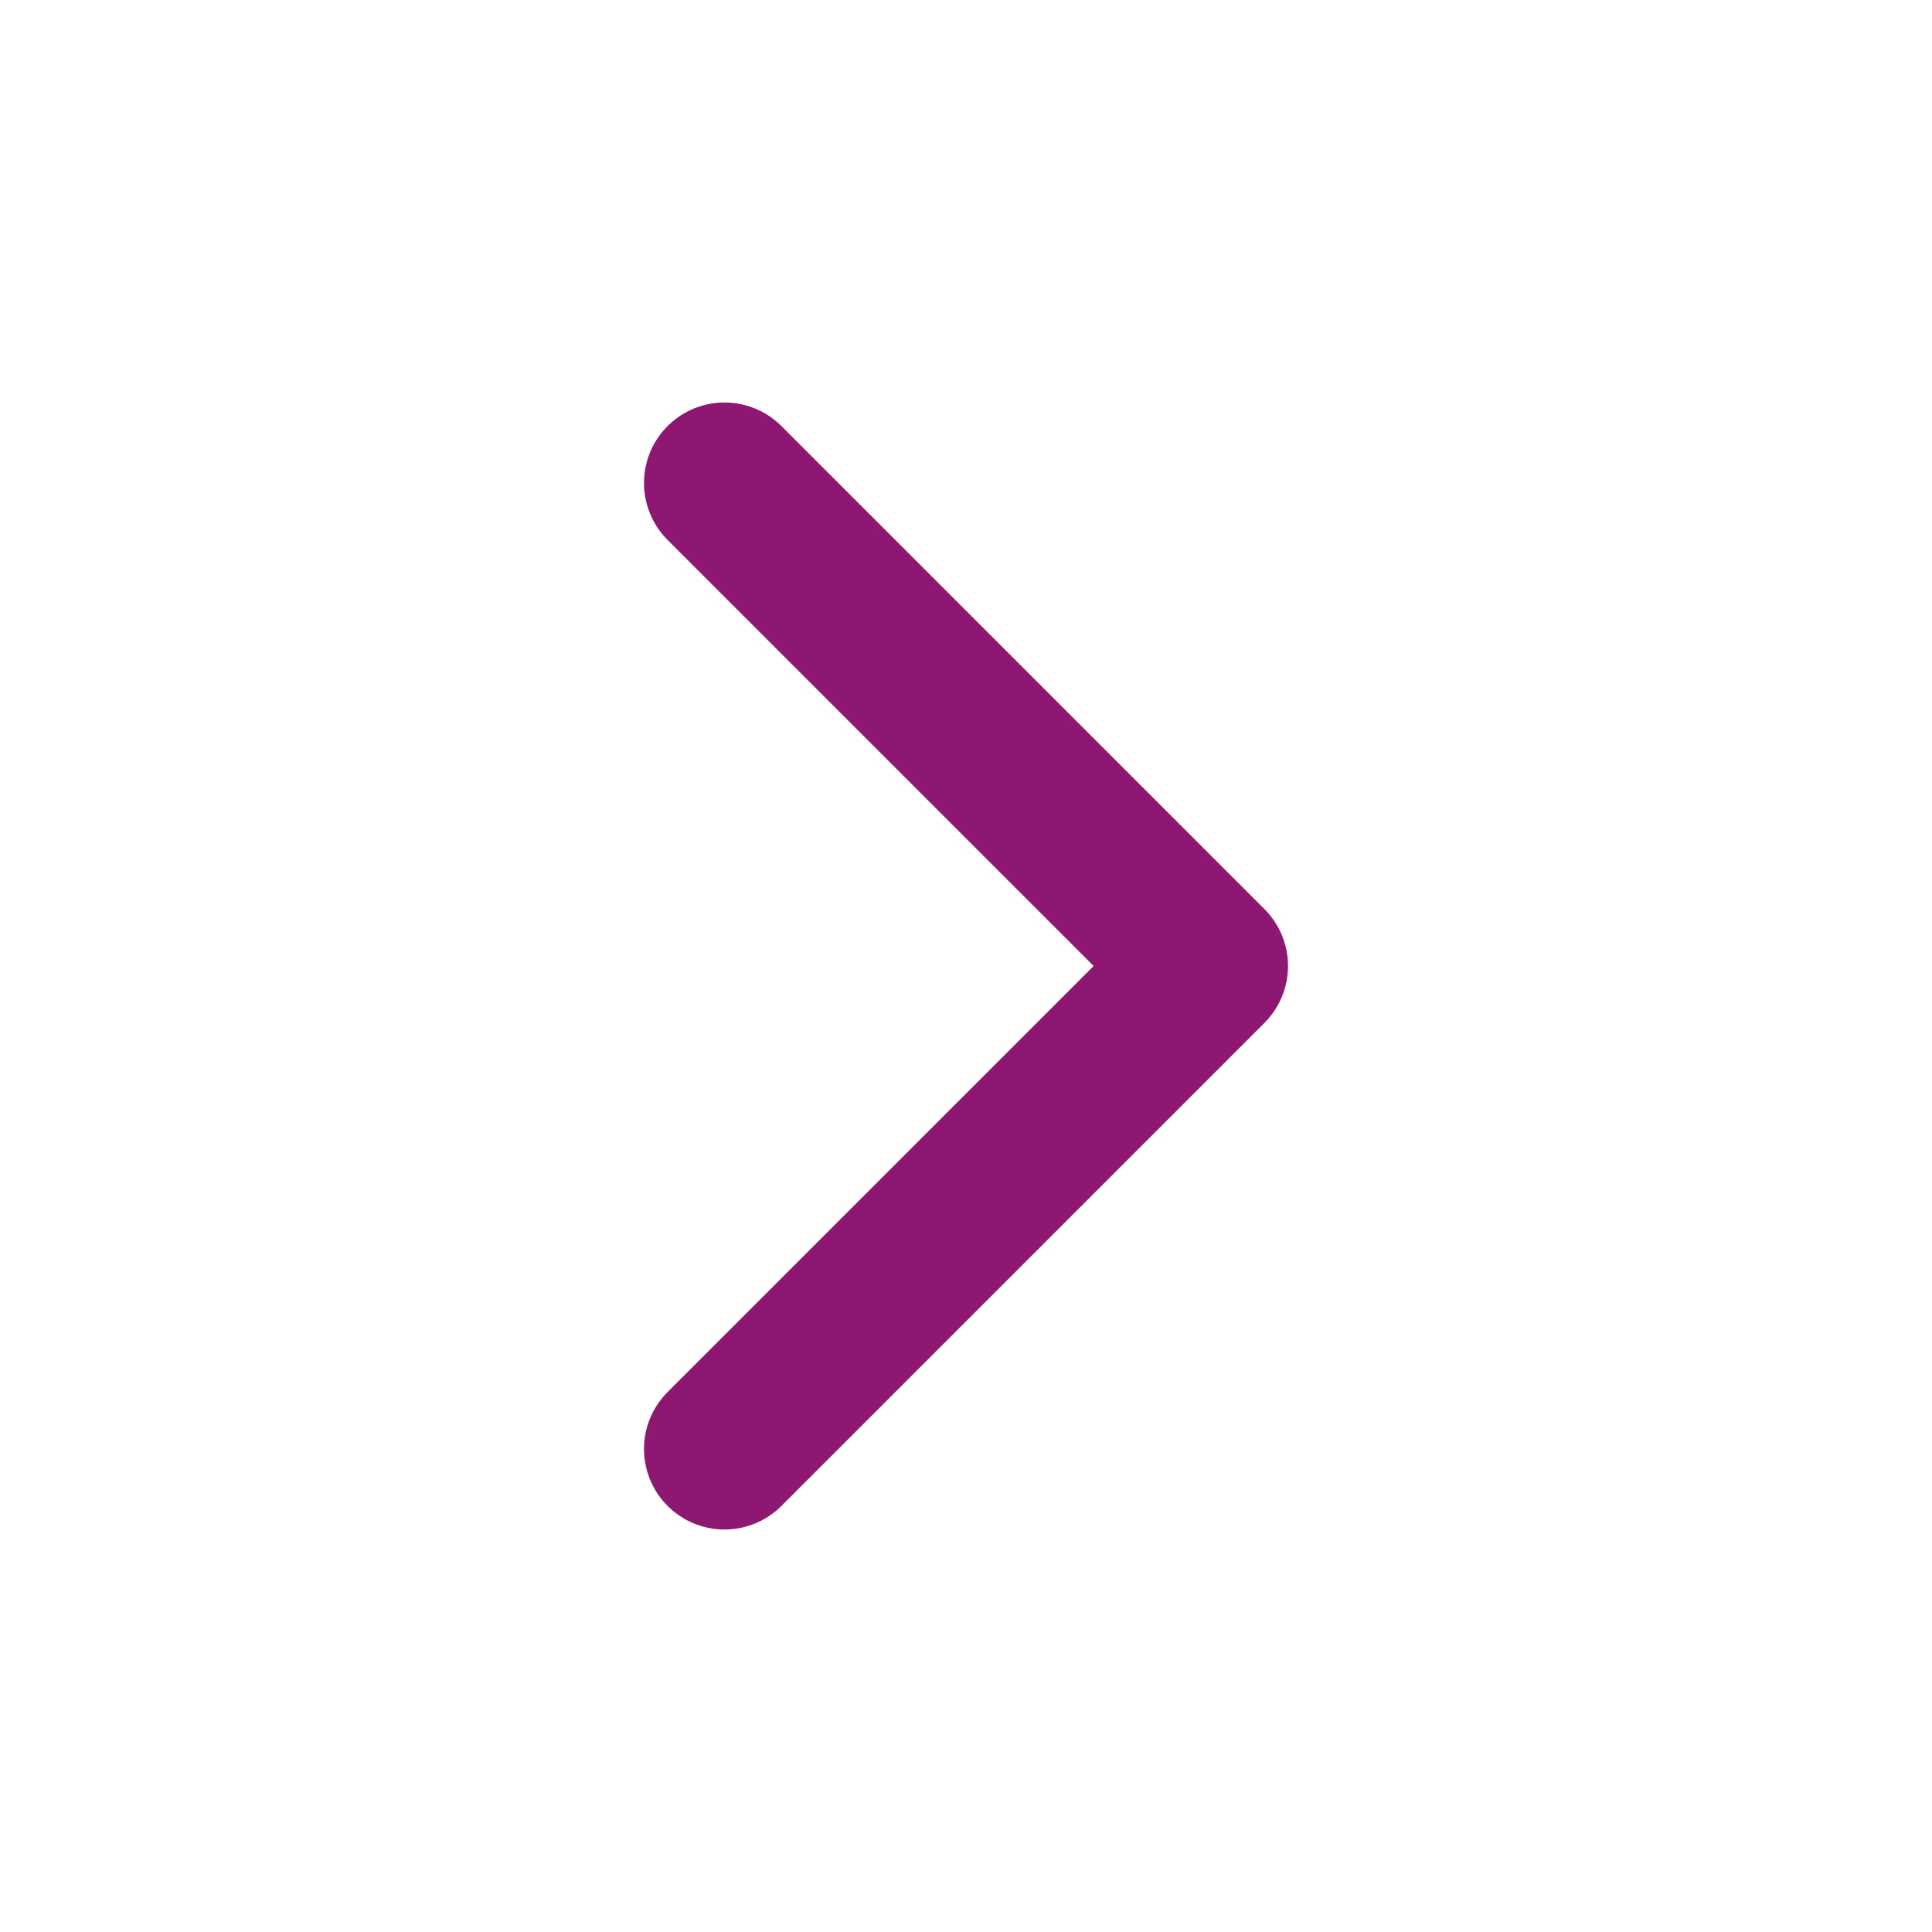 <svg xmlns="http://www.w3.org/2000/svg" width="44" height="44" viewBox="0 0 24 24" fill="none" stroke="rgb(141, 23, 113)" stroke-width="2" stroke-linecap="round" stroke-linejoin="round" class="feather feather-chevron-right"><polyline points="9 18 15 12 9 6"></polyline></svg>